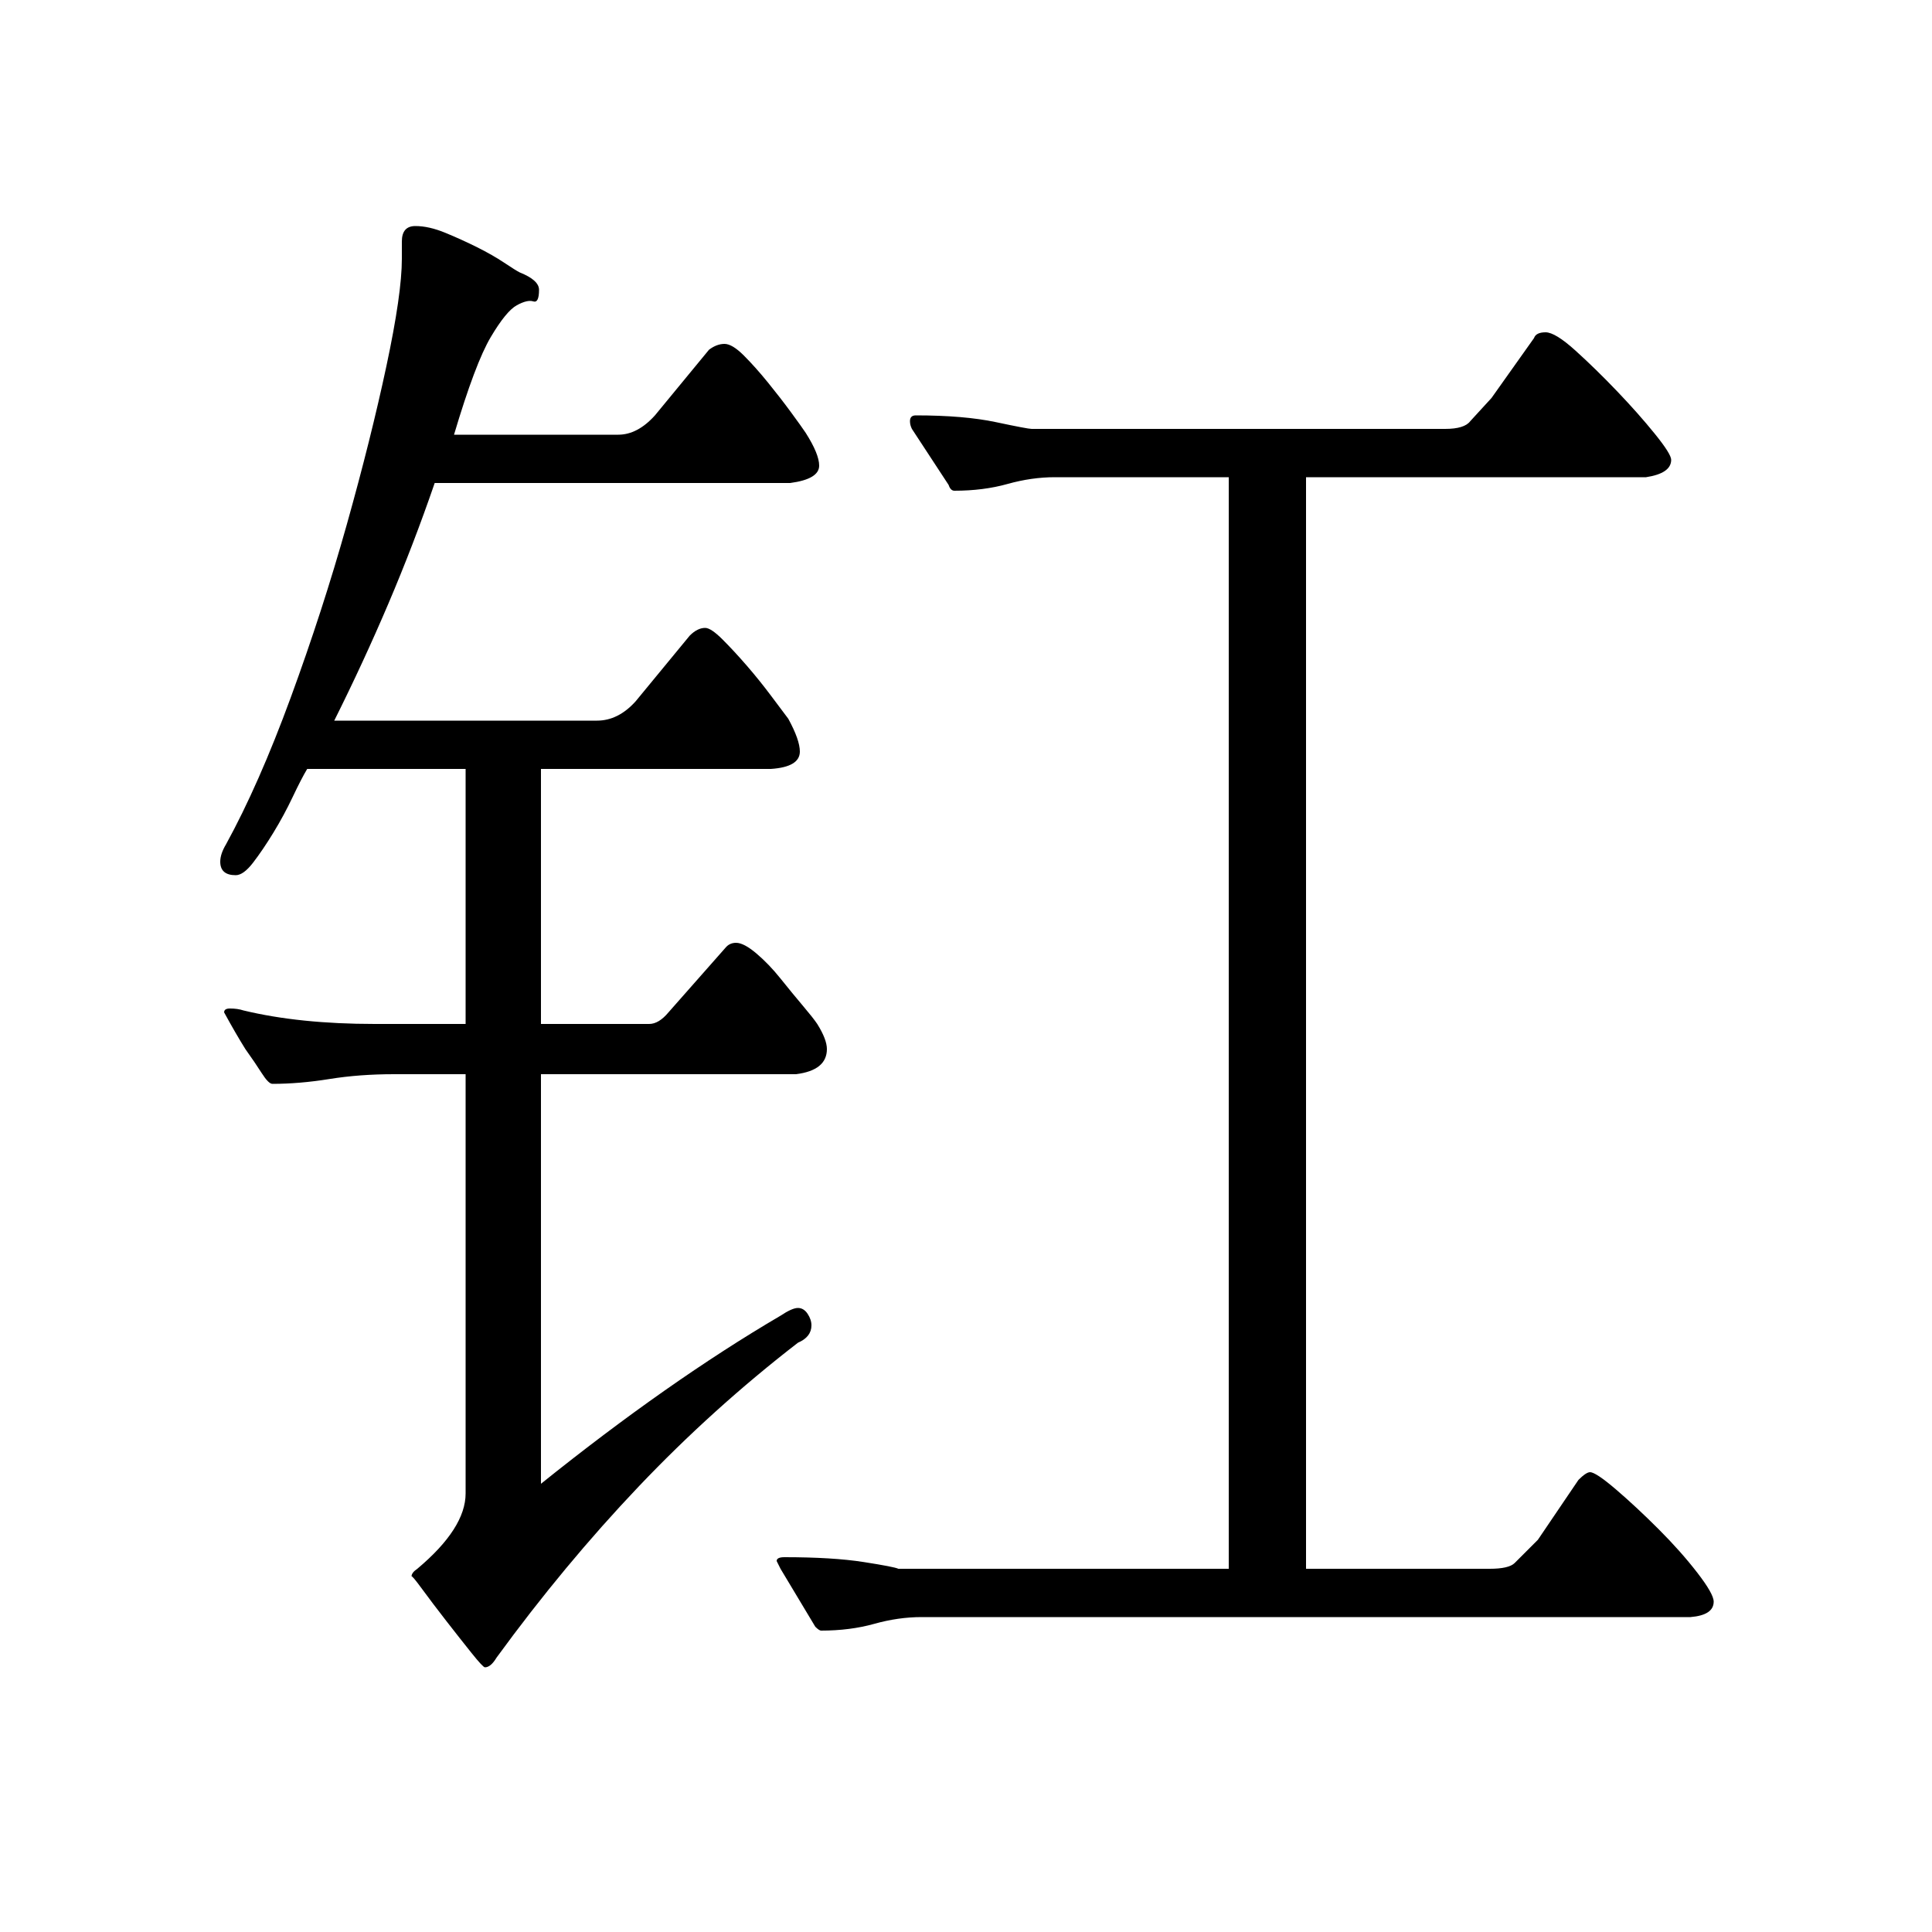 <?xml version="1.0" standalone="no"?>
<!DOCTYPE svg PUBLIC "-//W3C//DTD SVG 1.1//EN" "http://www.w3.org/Graphics/SVG/1.1/DTD/svg11.dtd" >
<svg xmlns="http://www.w3.org/2000/svg" xmlns:xlink="http://www.w3.org/1999/xlink" version="1.1" viewBox="0 -200 1000 1000">
  <g transform="matrix(1 0 0 -1 0 800)">
   <path fill="currentColor"
d="M676 188v565h176q13 2 13 9q0 3 -8.5 13.5t-19.5 22t-21.5 21t-15.5 9.5t-6 -3l-22 -31l-11 -12q-3 -4 -13 -4h-214q-2 0 -18.5 3.5t-41.5 3.5q-3 0 -3 -3q0 -2 1 -4l19 -29q1 -3 3 -3q15 0 27.5 3.5t24.5 3.5h90v-565h-171q-2 1 -18 3.5t-41 2.5q-4 0 -4 -2l2 -4l18 -30
q2 -2 3 -2q15 0 27.5 3.5t24.5 3.5h398q12 1 12 8q0 4 -8.5 15t-20 22.5t-22 20.5t-13.5 9q-2 0 -6 -4l-21 -31l-12 -12q-3 -3 -13 -3h-95zM404 319q6 4 9 4t5 -3t2 -6q0 -6 -7 -9q-44 -34 -82.5 -74.5t-73.5 -88.5q-3 -5 -6 -5q-1 0 -7 7.5t-13 16.5t-12.5 16.5t-5.5 6.5
q0 2 3 4q25 21 25 39v217h-37q-18 0 -33.5 -2.5t-29.5 -2.5q-2 0 -5.5 5.5t-8.5 12.5q-5 8 -11 19q0 2 3 2q4 0 7 -1q29 -7 68 -7h47v132h-82q-3 -5 -7.5 -14.5t-10 -18.5t-10.5 -15.5t-9 -6.5q-8 0 -8 7q0 4 3 9q17 31 33.5 76t29 89.5t20.5 82t8 55.5v9q0 8 7 8t15.5 -3.5
t16.5 -7.5t14 -8t8 -5q10 -4 10 -9q0 -7 -3 -6t-8.5 -2t-13.5 -16.5t-19 -50.5h85q10 0 19 10l28 34q4 3 8 3t10 -6t12.5 -14t12 -15.5t7.5 -10.5q7 -11 7 -17q0 -7 -15 -9h-184q-11 -32 -24 -62.5t-28 -60.5h136q11 0 20 10l28 34q4 4 8 4q3 0 9 -6t12.5 -13.5t12.5 -15.5
l9 -12q6 -11 6 -17q0 -8 -15 -9h-119v-132h56q5 0 10 6l30 34q2 2 5 2q4 0 10.5 -5.5t12.5 -13t11.5 -14t7.5 -9.5q5 -8 5 -13q0 -11 -16 -13h-132v-212q66 53 124 87z" />
  </g>

</svg>
